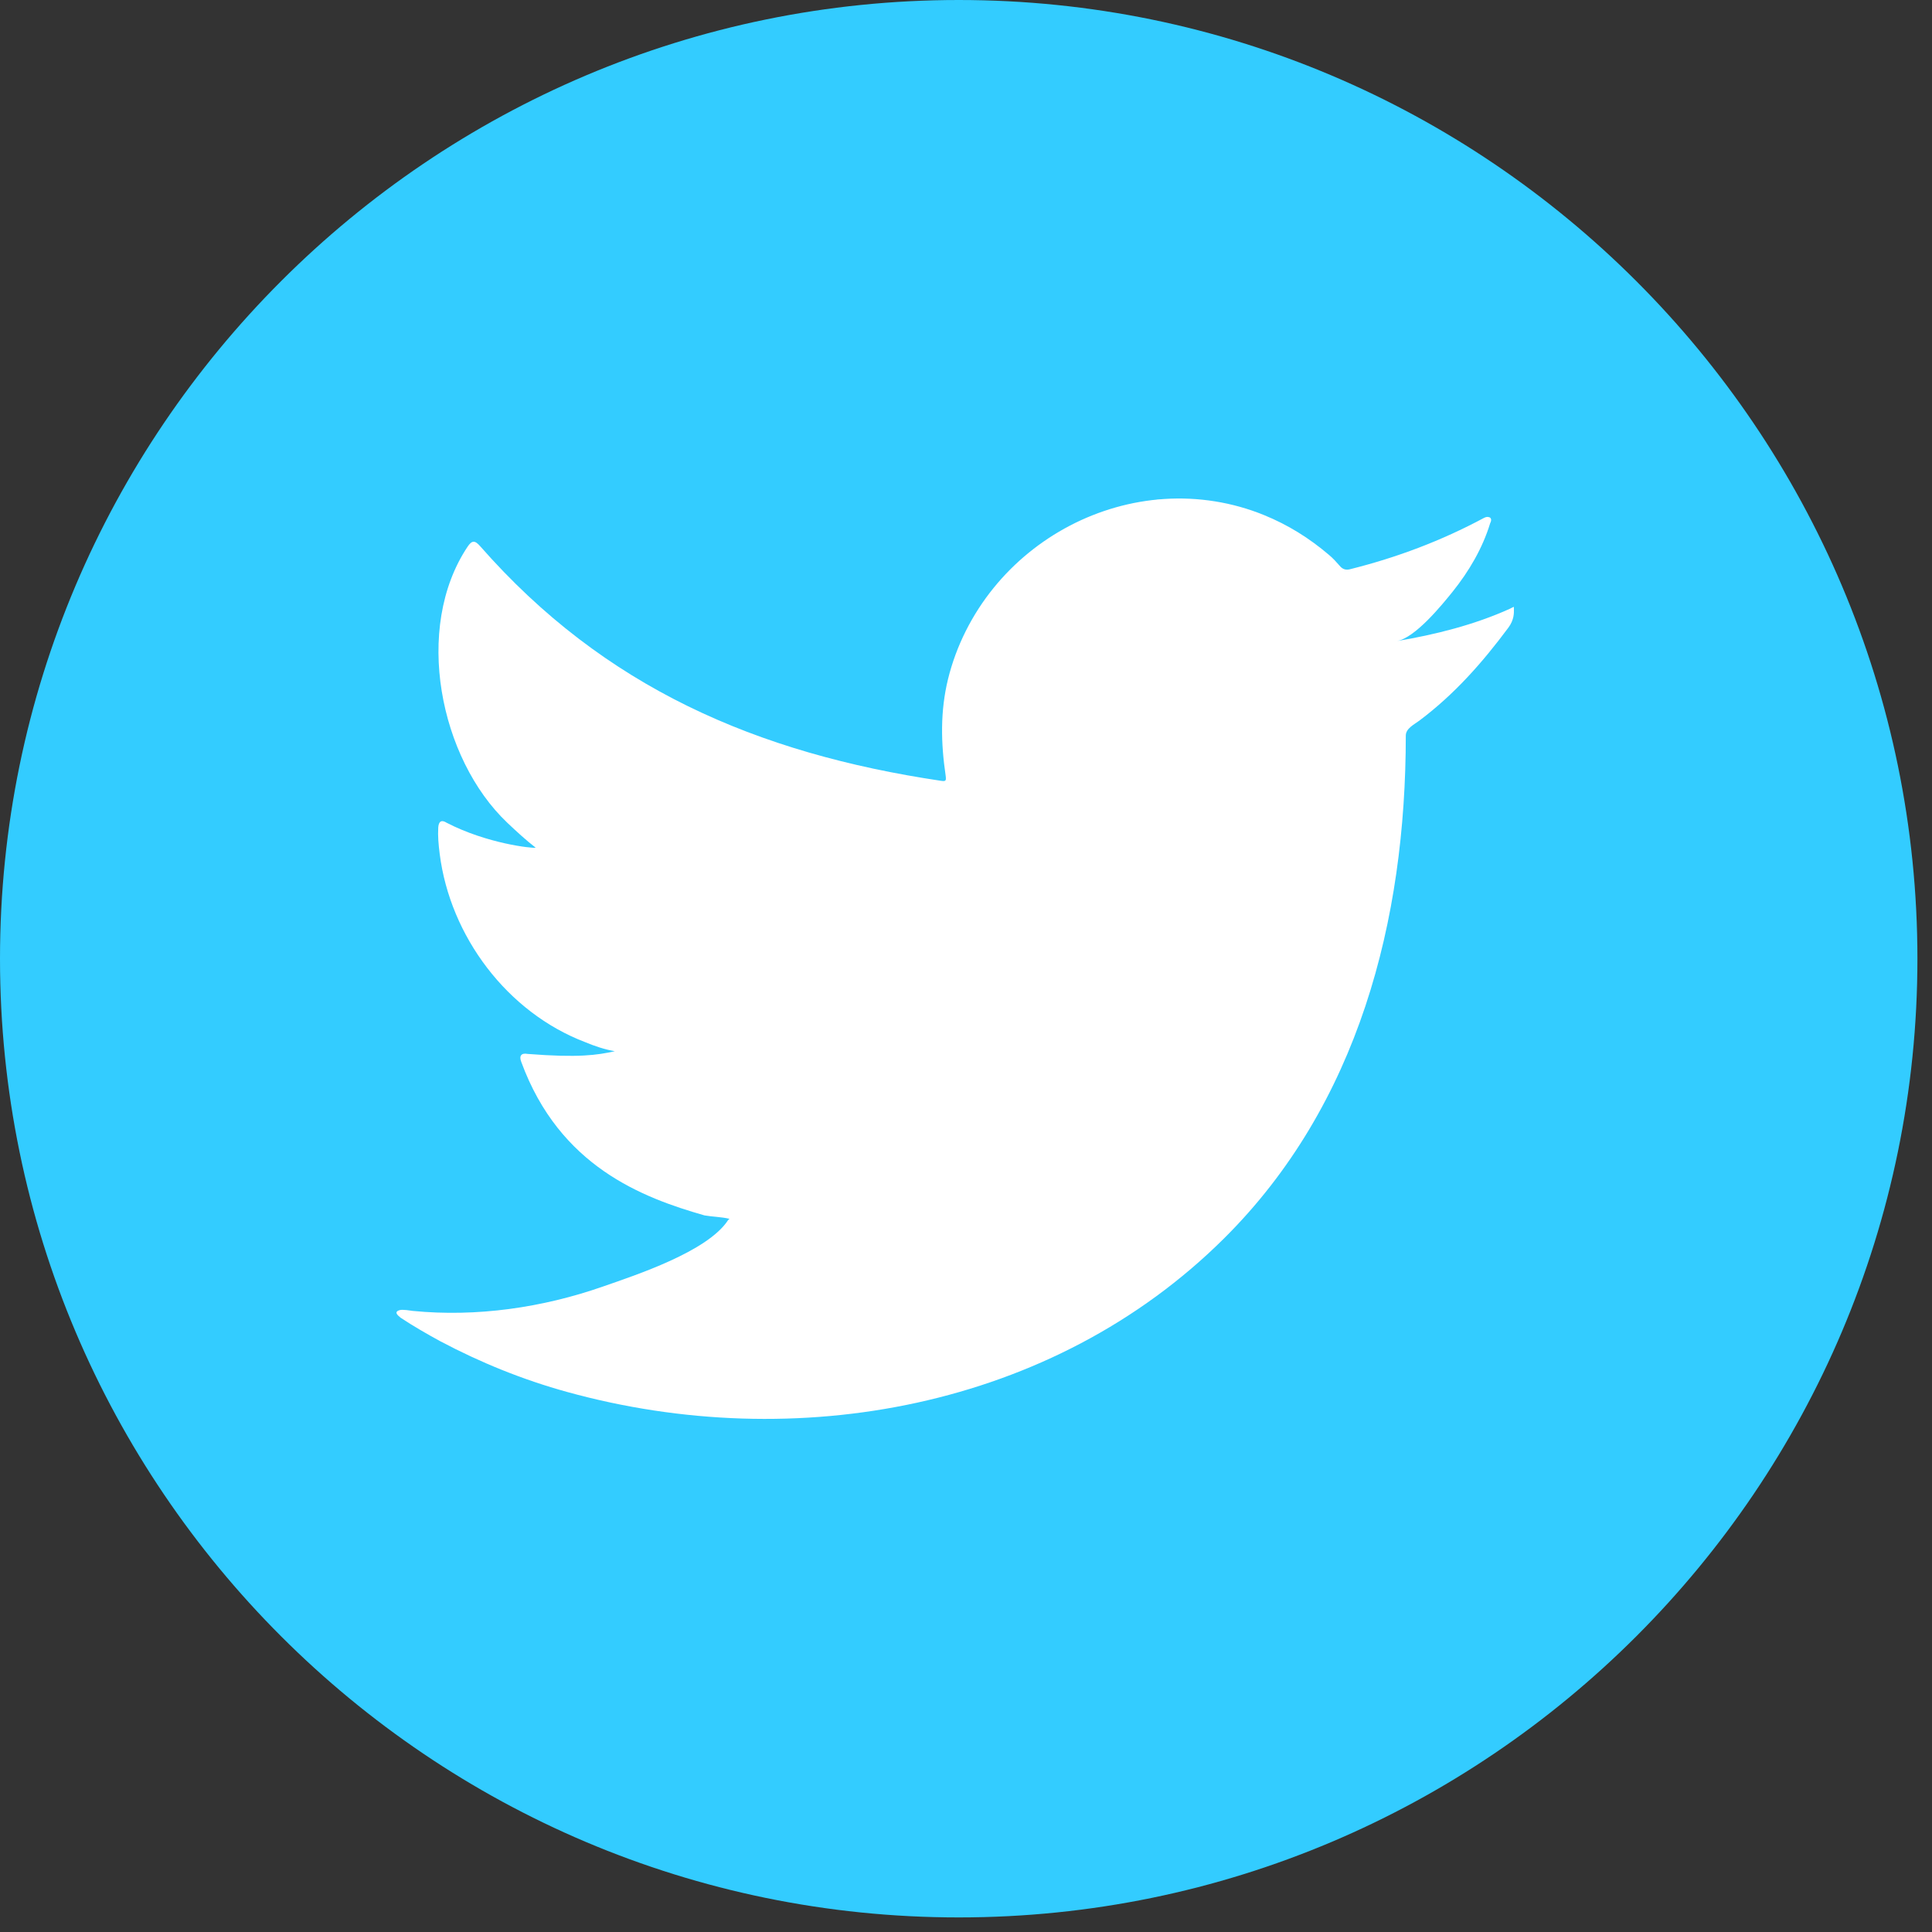 <svg width="55" height="55" viewBox="0 0 55 55" fill="none" xmlns="http://www.w3.org/2000/svg">
<rect x="0" y="0" width="55" height="55" fill="#333333" stroke="none"/>
<path d="M27.293 54.585C12.243 54.585 0 42.342 0 27.293C0 12.243 12.243 0 27.293 0C42.342 0 54.585 12.243 54.585 27.293C54.585 42.342 42.342 54.585 27.293 54.585Z" fill="#33CCFF"/>
<path d="M42.979 17.332C41.968 17.789 40.856 18.067 39.765 18.25C40.283 18.163 41.046 17.226 41.351 16.847C41.816 16.268 42.204 15.61 42.421 14.898C42.449 14.842 42.47 14.773 42.414 14.731C42.345 14.703 42.3 14.717 42.244 14.745C41.027 15.397 39.768 15.871 38.428 16.206C38.316 16.233 38.234 16.206 38.164 16.136C38.053 16.01 37.949 15.892 37.831 15.795C37.267 15.315 36.663 14.939 35.981 14.662C35.087 14.297 34.109 14.142 33.146 14.205C32.208 14.266 31.287 14.53 30.455 14.965C29.621 15.401 28.877 16.007 28.285 16.738C27.672 17.494 27.22 18.387 26.988 19.334C26.765 20.247 26.784 21.151 26.92 22.075C26.941 22.228 26.927 22.249 26.788 22.228C21.546 21.448 17.2 19.572 13.672 15.552C13.519 15.377 13.436 15.377 13.31 15.565C11.767 17.879 12.516 21.597 14.444 23.424C14.701 23.667 14.965 23.911 15.25 24.133C15.146 24.154 13.863 24.015 12.719 23.424C12.566 23.327 12.489 23.382 12.476 23.556C12.462 23.806 12.483 24.036 12.517 24.307C12.813 26.653 14.438 28.823 16.662 29.669C16.927 29.78 17.219 29.878 17.503 29.926C16.997 30.037 16.475 30.117 15.021 30.003C14.84 29.968 14.771 30.058 14.84 30.232C15.932 33.209 18.29 34.095 20.056 34.6C20.292 34.641 20.529 34.641 20.766 34.697C20.751 34.718 20.737 34.718 20.724 34.739C20.138 35.631 18.107 36.296 17.162 36.626C15.442 37.227 13.57 37.498 11.752 37.319C11.461 37.276 11.4 37.279 11.322 37.319C11.242 37.368 11.311 37.437 11.405 37.513C11.774 37.757 12.149 37.972 12.531 38.181C13.686 38.793 14.889 39.28 16.148 39.627C22.646 41.422 29.966 40.103 34.846 35.255C38.677 31.448 40.02 26.198 40.02 20.941C40.02 20.735 40.264 20.622 40.408 20.513C41.405 19.764 42.197 18.868 42.941 17.867C43.108 17.642 43.098 17.442 43.098 17.36C43.098 17.346 43.098 17.332 43.098 17.332C43.098 17.248 43.108 17.273 42.979 17.332Z" fill="white"/>
<path fill-rule="evenodd" clip-rule="evenodd" d="M20.734 40.281C20.692 40.284 20.209 40.281 20.734 40.281C20.734 40.281 20.65 40.281 20.734 40.281Z" fill="white"/>
<path fill-rule="evenodd" clip-rule="evenodd" d="M21.805 40.309C21.805 40.255 22.369 40.309 21.805 40.309C21.805 40.281 21.874 40.309 21.805 40.309Z" fill="white"/>
<path fill-rule="evenodd" clip-rule="evenodd" d="M33.056 14.23C33.022 14.258 32.973 14.258 32.925 14.23C32.973 14.23 33.022 14.23 33.056 14.23Z" fill="white"/>
</svg>
